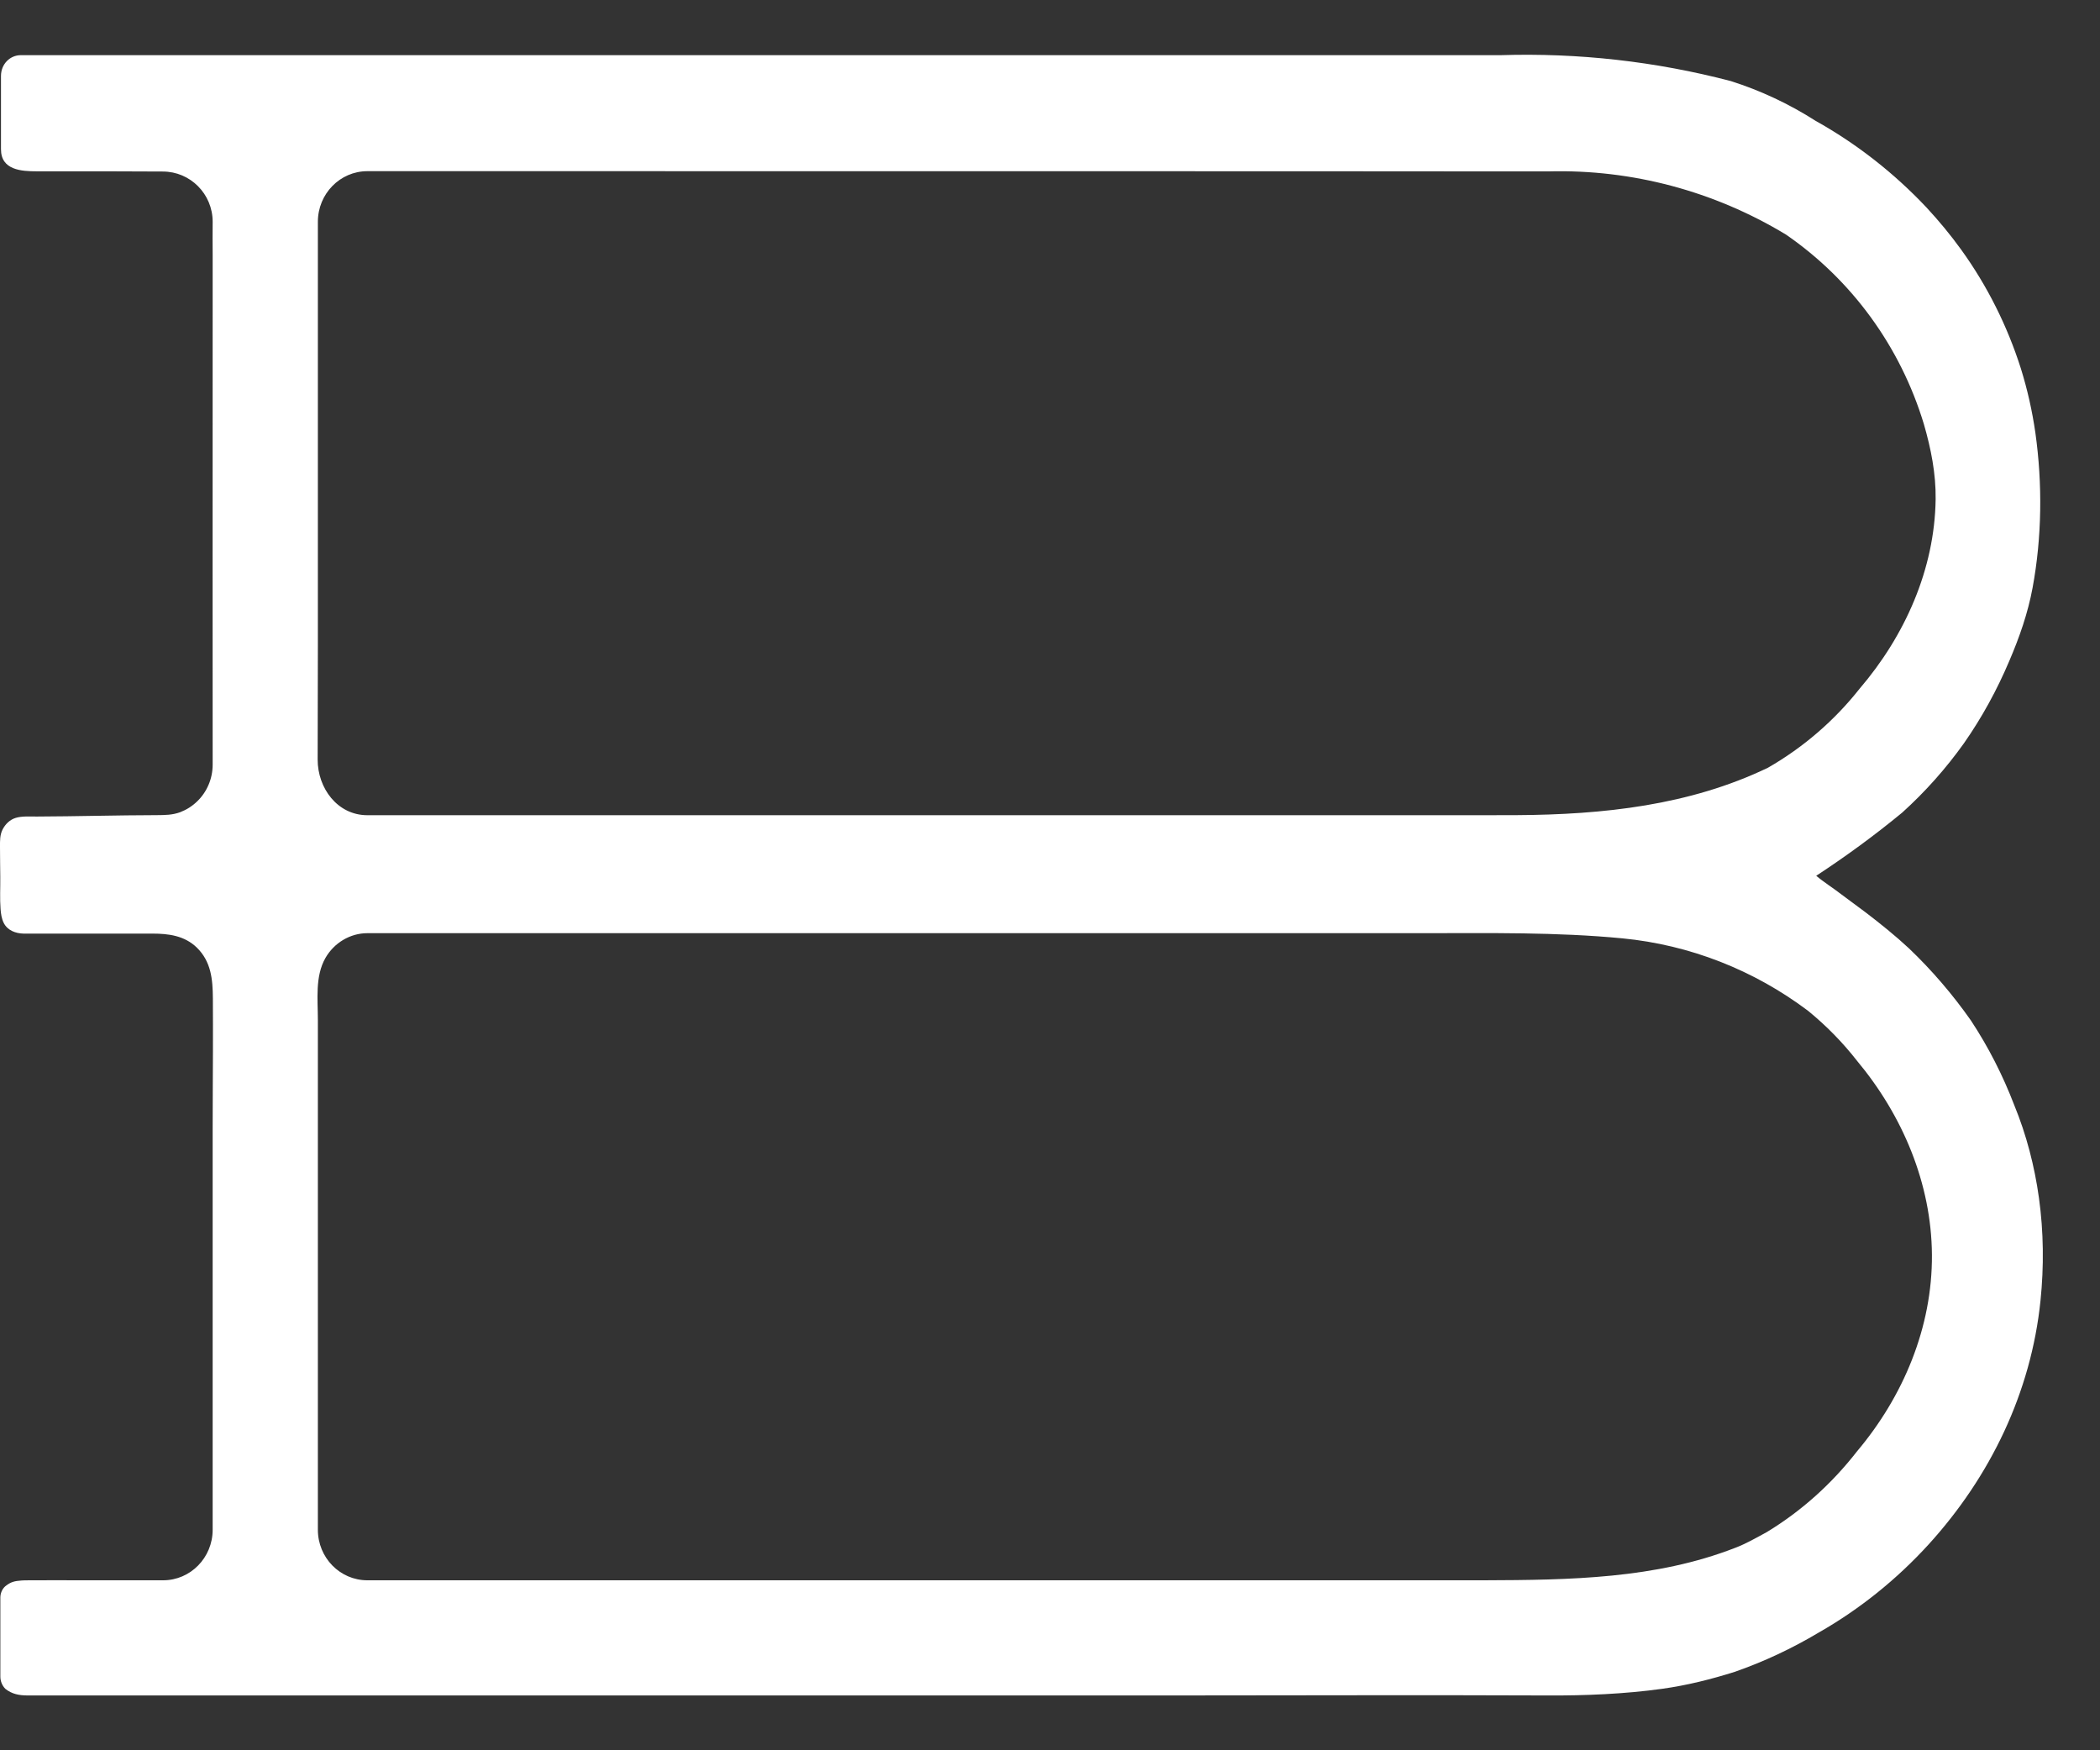 <?xml version="1.0" encoding="UTF-8"?>
<svg width="30px" height="25px" viewBox="0 0 30 25" version="1.1" xmlns="http://www.w3.org/2000/svg" xmlns:xlink="http://www.w3.org/1999/xlink">
    <rect x="0" y="0" width="30" height="25" fill="#333333" stroke="none"/>
    <!-- Generator: Sketch 61.2 (89653) - https://sketch.com -->
    <title>Logomark</title>
    <desc>Created with Sketch.</desc>
    <g id="📚-Design" stroke="none" stroke-width="1" fill="none" fill-rule="evenodd">
        <g id="Homepage-LRG" transform="translate(-32, -14)" fill="#FFFFFF">
            <g id="HERO">
                <g id="Organism-/-Header-/-LRG">
                    <g id="Header">
                        <g id="Group-3" transform="translate(32, 14.269)">
                            <g id="Atom-/-Image-Assets-/-Logo" transform="translate(0, 0.513)">
                                <g id="Bookshop_Logo_White">
                                    <path d="M26.529,19.948 C26.17,20.41 25.733,20.803 25.239,21.102 C25.088,21.184 24.939,21.27 24.787,21.327 C23.651,21.769 22.428,21.786 21.196,21.79 L14.057,21.79 L12.798,21.79 L5.248,21.79 C4.857,21.79 4.541,21.467 4.541,21.068 L4.541,20.477 L4.541,19.005 L4.541,17.1 L4.541,15.21 L4.541,13.786 C4.541,13.495 4.499,13.164 4.649,12.901 C4.773,12.685 5.002,12.547 5.248,12.547 L20.339,12.547 C21.279,12.547 22.235,12.53 23.179,12.621 C24.139,12.714 25.056,13.073 25.831,13.657 C26.089,13.868 26.324,14.107 26.529,14.37 C27.178,15.147 27.592,16.121 27.599,17.141 C27.606,18.175 27.19,19.164 26.529,19.948 M4.541,8.454 L4.541,6.523 L4.541,4.527 L4.541,2.978 L4.541,2.386 C4.541,1.987 4.857,1.663 5.248,1.663 C5.248,1.663 21.196,1.663 21.206,1.666 L22.126,1.666 C23.316,1.635 24.489,1.949 25.513,2.568 C26.453,3.215 27.149,4.169 27.484,5.276 C27.585,5.624 27.657,5.985 27.652,6.349 C27.638,7.352 27.211,8.302 26.565,9.056 C26.203,9.514 25.758,9.896 25.256,10.184 C24.137,10.722 22.901,10.854 21.667,10.861 C21.667,10.861 21.203,10.861 21.196,10.862 L5.248,10.862 C4.822,10.862 4.537,10.477 4.538,10.066 C4.538,9.529 4.541,8.991 4.541,8.454 M29.128,16.329 C29.065,15.874 28.949,15.427 28.775,15.003 C28.612,14.578 28.406,14.173 28.156,13.794 C27.895,13.422 27.599,13.077 27.272,12.765 C27.078,12.584 26.865,12.413 26.653,12.251 L26.3,11.989 C26.184,11.899 26.052,11.817 25.946,11.727 C26.371,11.449 26.781,11.149 27.174,10.825 C27.504,10.527 27.8,10.194 28.058,9.832 C28.314,9.465 28.529,9.072 28.704,8.659 C28.849,8.321 28.97,7.976 29.037,7.613 C29.171,6.89 29.179,6.129 29.077,5.401 C29.032,5.089 28.963,4.78 28.869,4.48 C28.676,3.873 28.388,3.298 28.017,2.784 C27.864,2.572 27.697,2.371 27.52,2.18 C27.057,1.689 26.523,1.271 25.937,0.944 C25.559,0.702 25.151,0.511 24.726,0.376 C23.652,0.095 22.545,-0.029 21.437,0.006 L20.553,0.006 L6.937,0.006 C6.937,0.006 1.957,0.006 0.297,0.006 C0.141,0.006 0.014,0.135 0.014,0.303 L0.014,1.35 C0.014,1.648 0.306,1.665 0.527,1.665 L1.508,1.665 C1.508,1.665 2.121,1.668 2.326,1.668 C2.717,1.668 3.038,1.987 3.038,2.386 C3.037,2.504 3.036,2.739 3.038,2.856 C3.039,2.986 3.038,3.116 3.038,3.245 C3.036,4.969 3.038,10.139 3.038,10.14 C3.038,10.339 2.957,10.53 2.816,10.665 C2.746,10.733 2.663,10.785 2.574,10.819 C2.463,10.86 2.356,10.86 2.24,10.861 C1.668,10.862 1.093,10.879 0.522,10.881 C0.429,10.881 0.314,10.873 0.225,10.9 C0.142,10.925 0.077,10.988 0.037,11.066 C-0.003,11.146 0,11.227 0,11.315 C0,11.458 0.003,11.601 0.004,11.744 C0.006,11.898 -0.004,12.051 0.008,12.203 C0.013,12.27 0.023,12.339 0.053,12.4 C0.107,12.508 0.222,12.55 0.335,12.553 L1.084,12.553 L2.179,12.553 C2.41,12.553 2.636,12.583 2.811,12.752 C3.016,12.952 3.039,13.205 3.041,13.475 C3.043,13.725 3.042,13.974 3.042,14.223 C3.041,14.597 3.038,14.971 3.038,15.345 L3.038,15.685 L3.038,17.34 L3.038,18.305 L3.038,20.115 L3.038,21.068 C3.038,21.467 2.721,21.79 2.33,21.79 L1.095,21.79 C0.951,21.79 0.666,21.788 0.523,21.79 C0.44,21.791 0.356,21.789 0.307,21.793 C0.206,21.8 0.157,21.815 0.094,21.861 C0.039,21.898 0.007,21.963 0.005,22.032 C0.004,22.064 0.005,22.127 0.005,22.157 L0.005,23.16 C0.004,23.228 0.029,23.292 0.076,23.34 C0.169,23.414 0.269,23.435 0.399,23.435 L7.864,23.435 L16.689,23.435 C18.507,23.435 20.29,23.427 22.107,23.435 C22.642,23.438 23.214,23.414 23.744,23.34 C24.098,23.291 24.446,23.204 24.787,23.096 C25.202,22.951 25.602,22.763 25.981,22.537 C26.567,22.203 27.098,21.776 27.555,21.274 C28.431,20.31 29.015,19.11 29.15,17.795 C29.2,17.308 29.195,16.814 29.128,16.329" id="Logomark"></path>
                                </g>
                            </g>
                        </g>
                    </g>
                </g>
            </g>
        </g>
    </g>
</svg>